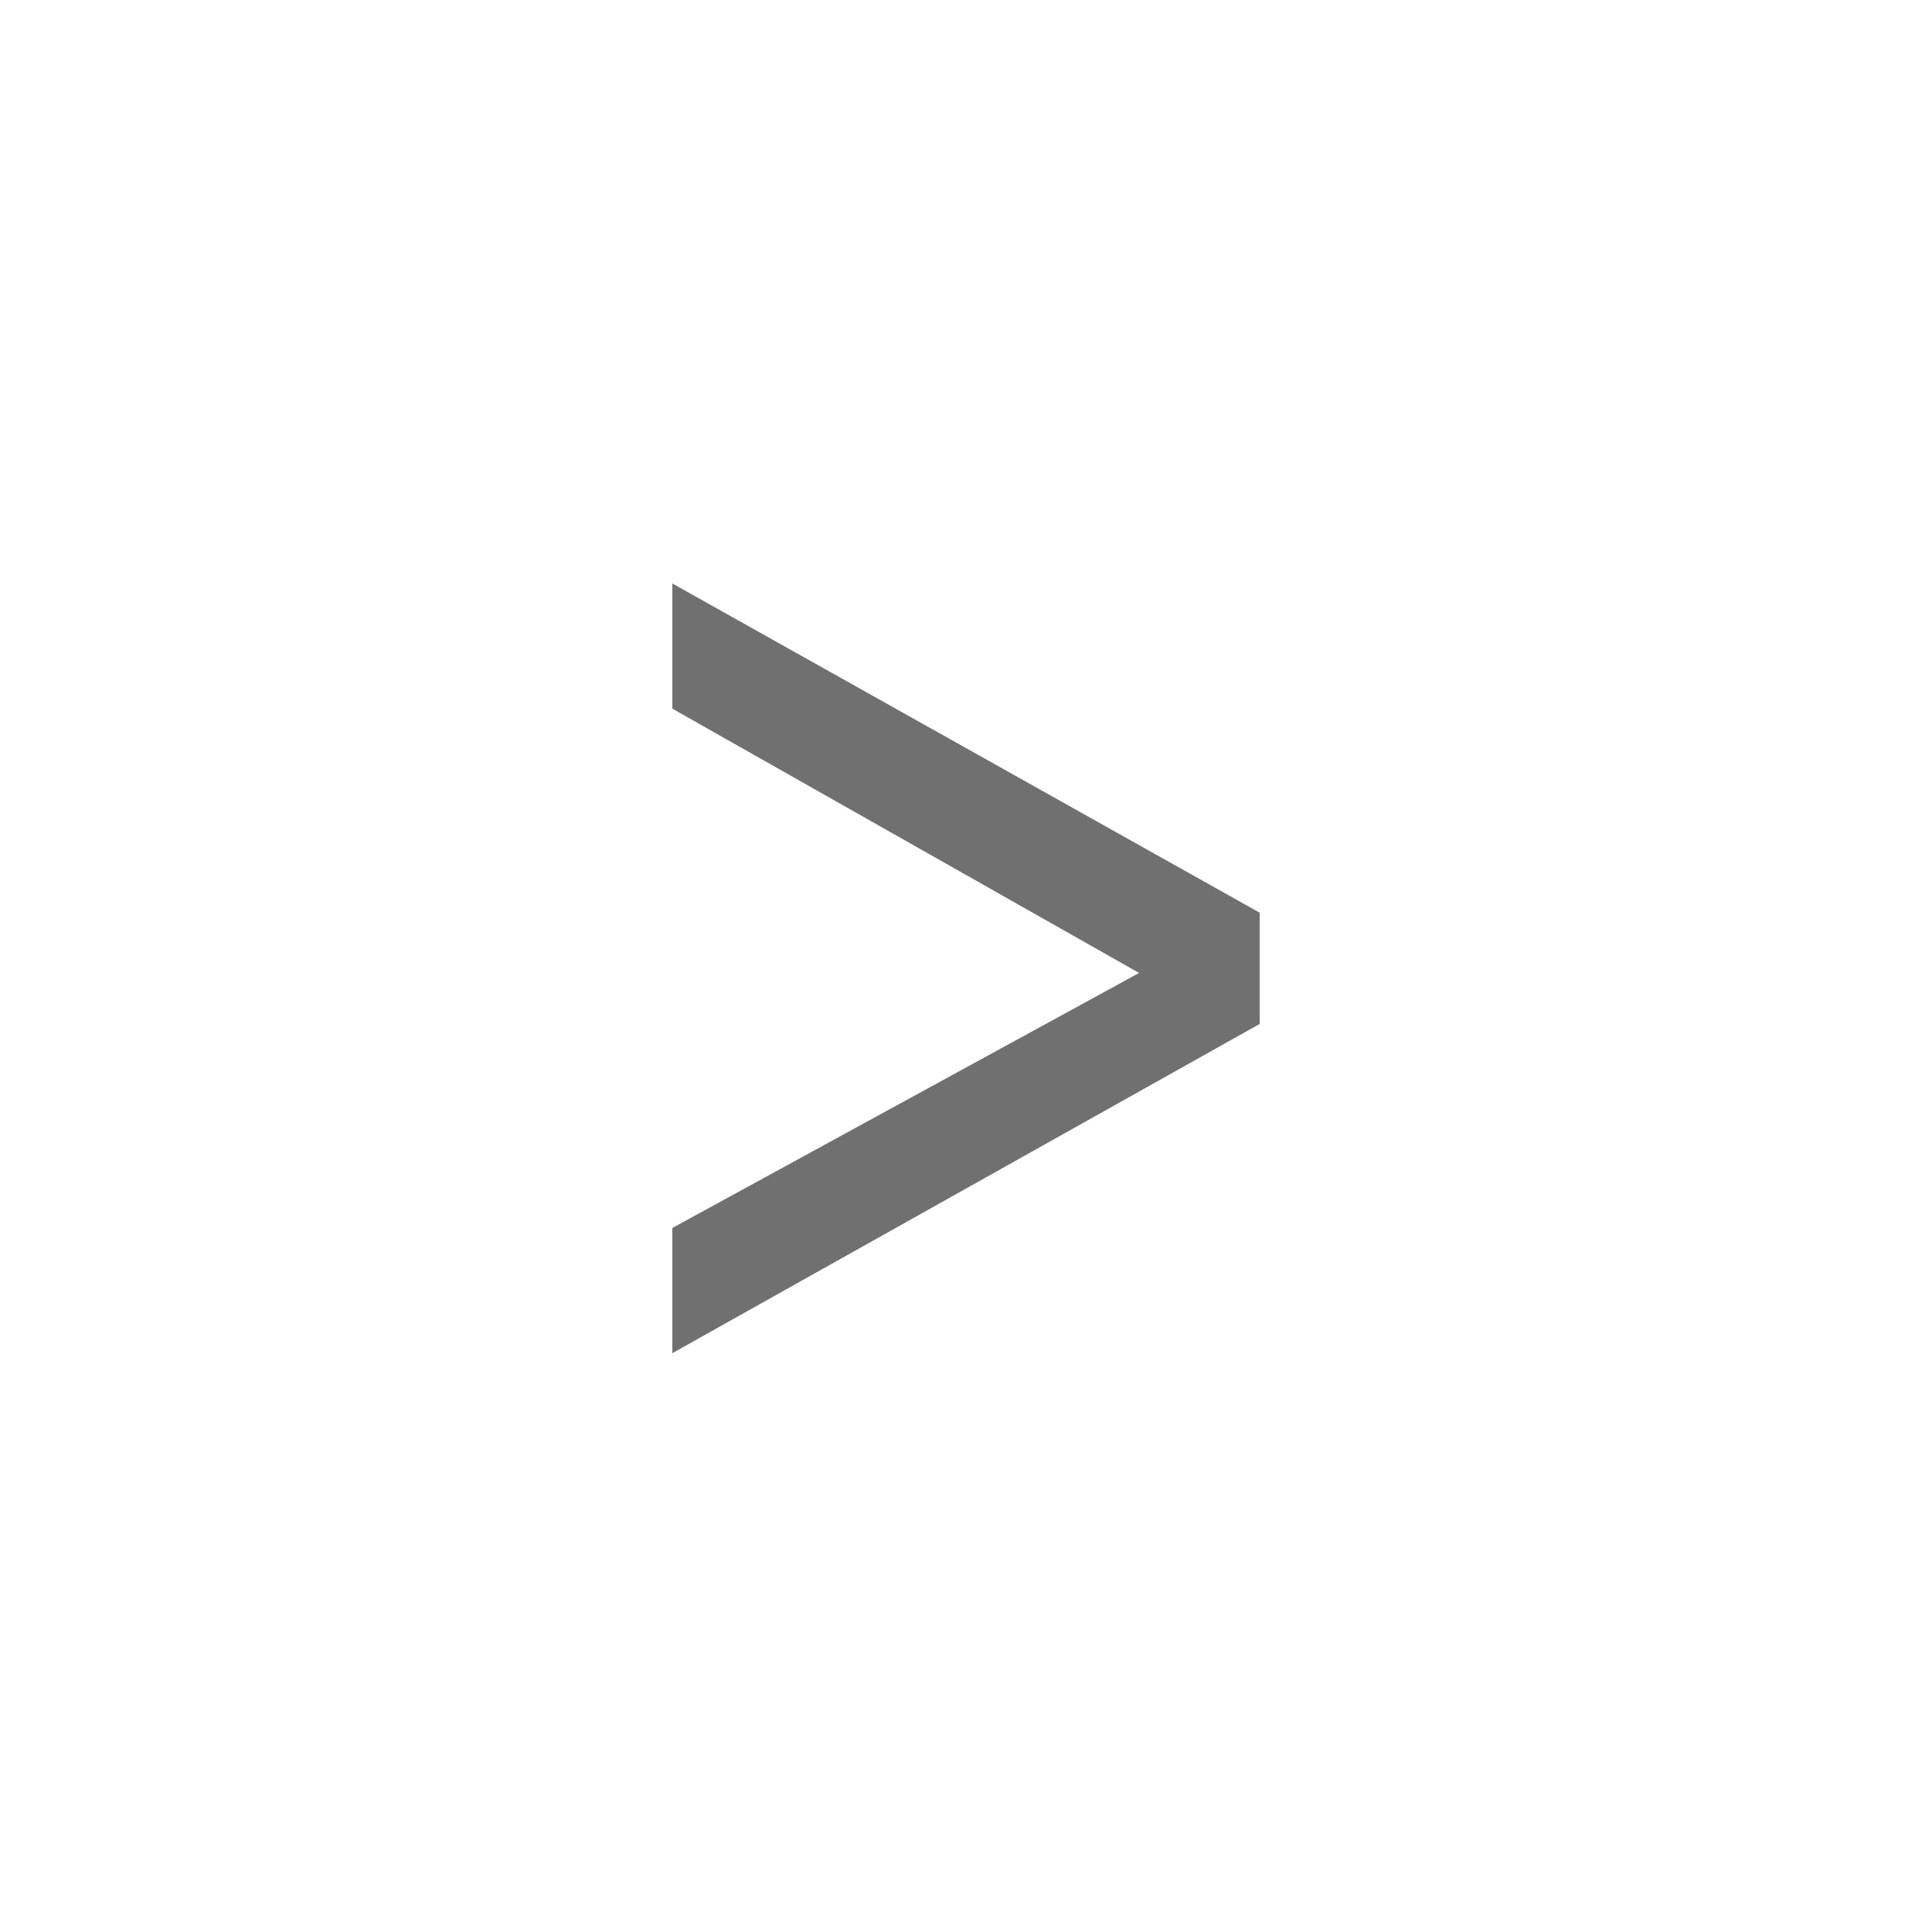 <svg width="80" height="80" viewBox="0 0 80 80" fill="none" xmlns="http://www.w3.org/2000/svg">
<g id="Frame 3">
<path id="&#62;" d="M27.84 50.848L47.168 40.288L27.84 29.344V24.16L52.16 37.792V42.4L27.84 56.032V50.848Z" fill="#707070"/>
</g>
</svg>
